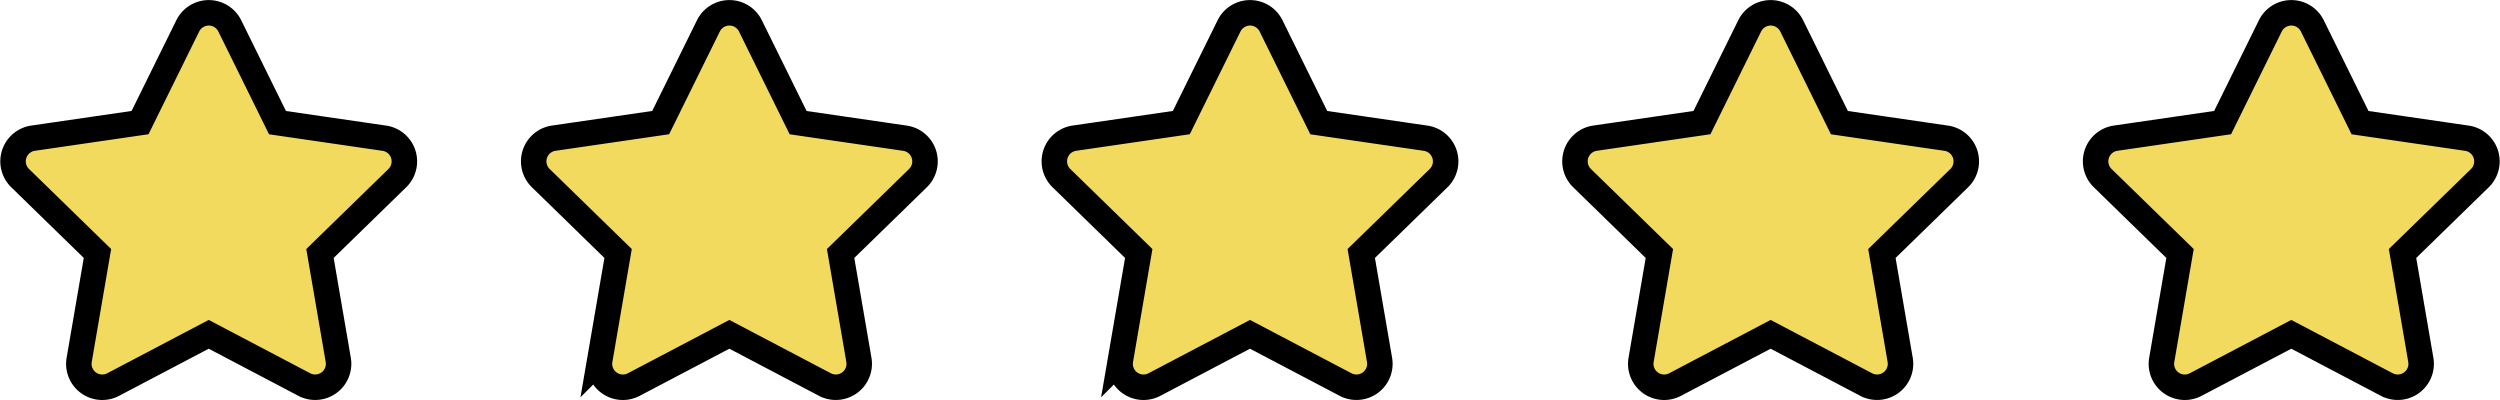 <svg xmlns="http://www.w3.org/2000/svg" width="98.11" height="15.716" viewBox="0 0 98.11 15.716">
  <g id="star5" transform="translate(0.512 0.5)">
    <path id="Icon_awesome-star" data-name="Icon awesome-star" d="M8.3.51l-1.875,3.8-4.194.611A.919.919,0,0,0,1.72,6.49L4.754,9.447l-.718,4.177a.918.918,0,0,0,1.332.967l3.752-1.972,3.752,1.972a.919.919,0,0,0,1.332-.967l-.718-4.177L16.521,6.49a.919.919,0,0,0-.508-1.567l-4.194-.611L9.944.51A.919.919,0,0,0,8.3.51Z" transform="translate(-1.441 0.001)" fill="#f2da5e" stroke="#000" stroke-width="1"/>
    <path id="Icon_awesome-star-2" data-name="Icon awesome-star" d="M8.3.51l-1.875,3.8-4.194.611A.919.919,0,0,0,1.72,6.49L4.754,9.447l-.718,4.177a.918.918,0,0,0,1.332.967l3.752-1.972,3.752,1.972a.919.919,0,0,0,1.332-.967l-.718-4.177L16.521,6.49a.919.919,0,0,0-.508-1.567l-4.194-.611L9.944.51A.919.919,0,0,0,8.3.51Z" transform="translate(18.991 0.001)" fill="#f2da5f" stroke="#000" stroke-width="1"/>
    <path id="Icon_awesome-star-3" data-name="Icon awesome-star" d="M8.3.51l-1.875,3.8-4.194.611A.919.919,0,0,0,1.72,6.49L4.754,9.447l-.718,4.177a.918.918,0,0,0,1.332.967l3.752-1.972,3.752,1.972a.919.919,0,0,0,1.332-.967l-.718-4.177L16.521,6.49a.919.919,0,0,0-.508-1.567l-4.194-.611L9.944.51A.919.919,0,0,0,8.3.51Z" transform="translate(59.855 0.001)" fill="#f2da5f" stroke="#000" stroke-width="1"/>
    <path id="Icon_awesome-star-4" data-name="Icon awesome-star" d="M8.3.51l-1.875,3.8-4.194.611A.919.919,0,0,0,1.72,6.49L4.754,9.447l-.718,4.177a.918.918,0,0,0,1.332.967l3.752-1.972,3.752,1.972a.919.919,0,0,0,1.332-.967l-.718-4.177L16.521,6.49a.919.919,0,0,0-.508-1.567l-4.194-.611L9.944.51A.919.919,0,0,0,8.3.51Z" transform="translate(39.423 0.001)" fill="#f2da5f" stroke="#000" stroke-width="1"/>
    <path id="Icon_awesome-star-5" data-name="Icon awesome-star" d="M8.3.51l-1.875,3.8-4.194.611A.919.919,0,0,0,1.72,6.49L4.754,9.447l-.718,4.177a.918.918,0,0,0,1.332.967l3.752-1.972,3.752,1.972a.919.919,0,0,0,1.332-.967l-.718-4.177L16.521,6.49a.919.919,0,0,0-.508-1.567l-4.194-.611L9.944.51A.919.919,0,0,0,8.3.51Z" transform="translate(80.287 0.001)" fill="#f2da5f" stroke="#000" stroke-width="1"/>
  </g>
</svg>
